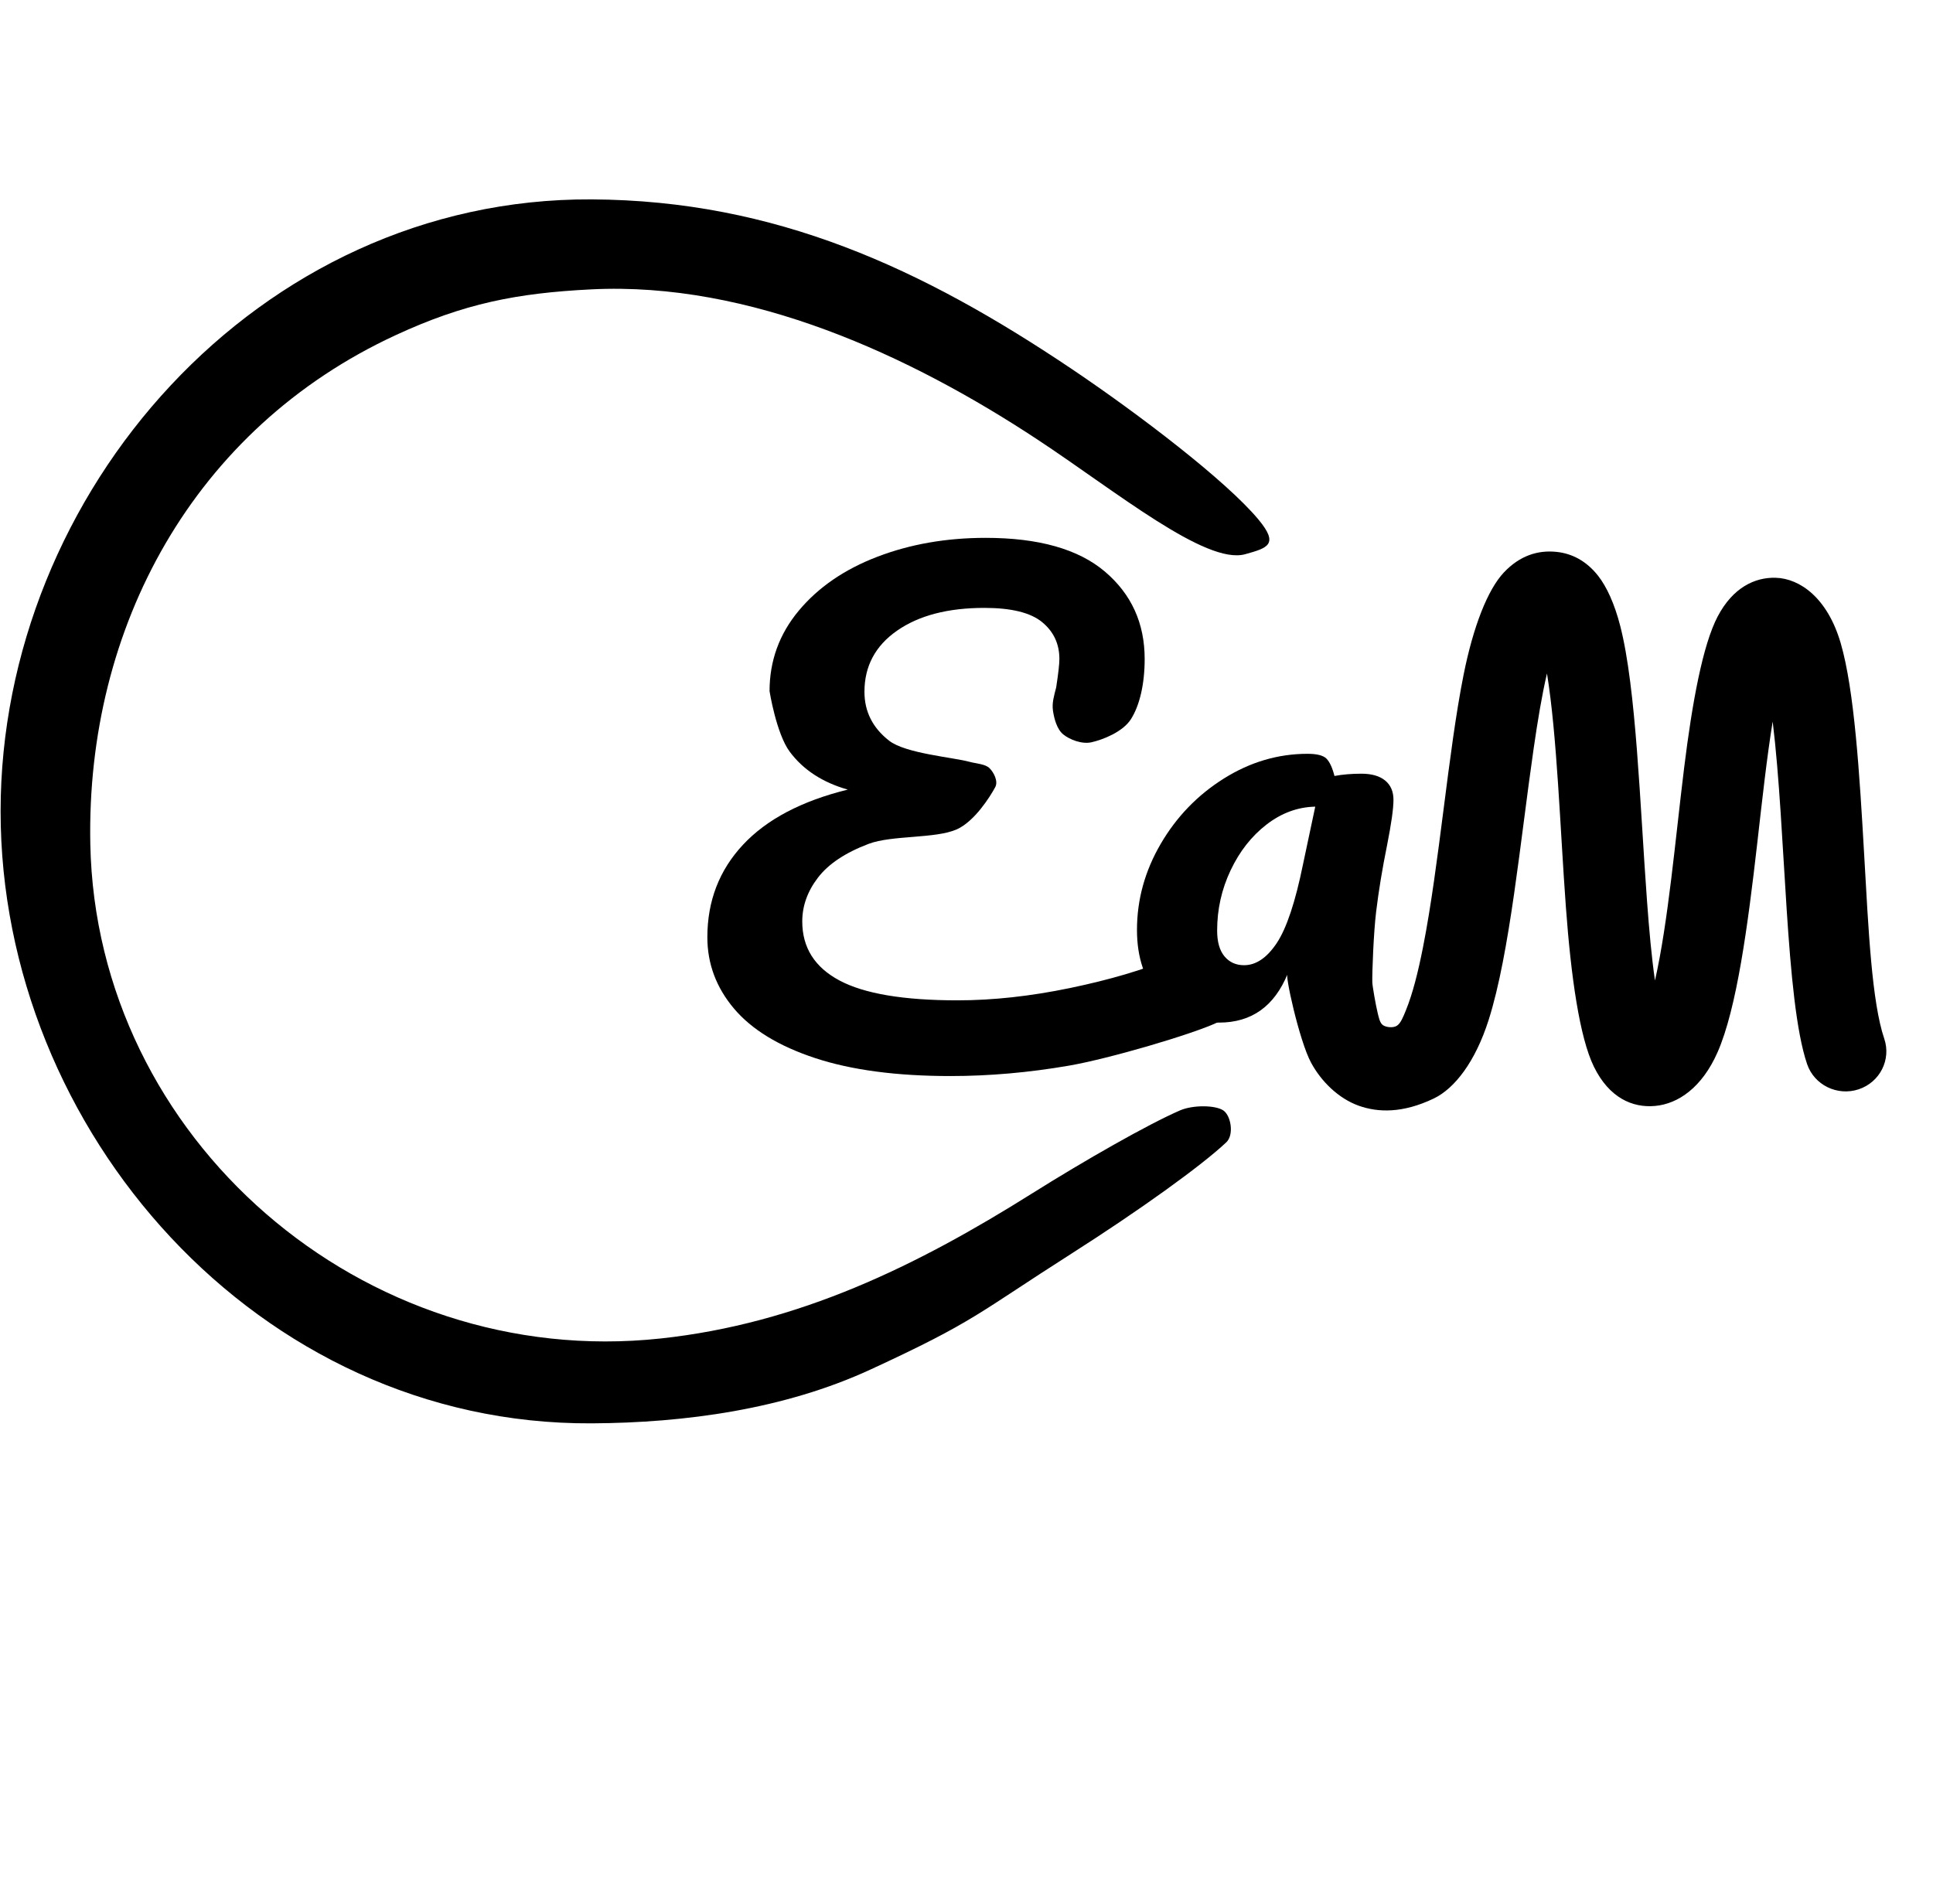 <?xml version="1.0" encoding="UTF-8" standalone="no"?><!DOCTYPE svg PUBLIC "-//W3C//DTD SVG 1.1//EN" "http://www.w3.org/Graphics/SVG/1.1/DTD/svg11.dtd"><svg width="100%" height="100%" viewBox="0 0 3025 2980" version="1.1" xmlns="http://www.w3.org/2000/svg" xmlns:xlink="http://www.w3.org/1999/xlink" xml:space="preserve" xmlns:serif="http://www.serif.com/" style="fill-rule:evenodd;clip-rule:evenodd;stroke-linejoin:round;stroke-miterlimit:2;"><clipPath id="_clip1"><rect id="light-bulb-svgrepo-com" x="0.943" y="1.484" width="3023.76" height="2975.84"/></clipPath><g clip-path="url(#_clip1)"><g><path d="M1919.1,1787.97c-39.358,37.186 -137.922,107.71 -240.795,173.285c-149.632,95.381 -151.985,106.698 -316.246,182.494c-134.328,61.984 -289.52,83.402 -436.387,84.149c-522.39,2.66 -924.725,-459.003 -924.725,-957.904c0,-498.918 402.339,-960.546 924.731,-957.905c287.881,1.456 517.754,108.087 752.766,266.313c103.689,69.811 240.285,173.966 290.845,234.676c32.666,39.223 14.637,44.59 -20.729,54.411c-61.381,17.046 -201.9,-98.204 -324.438,-179.115c-199.785,-131.917 -450.324,-247.92 -699.011,-235.436c-116.56,5.852 -198.709,22.076 -305.713,71.558c-316.35,146.293 -484.715,457.2 -478.073,796.509c9.028,461.246 426.448,824.035 892.183,774.084c216.785,-23.251 401.159,-113.727 580.917,-226.627c83.205,-52.259 182.03,-108.607 232.034,-130.328c20.734,-9.007 55.885,-8.306 67.992,-0c12.106,8.306 16.876,38.283 4.649,49.836Z" style="fill-rule:nonzero;"/><g><path d="M1833.48,1499.6c10.035,-3.95 18.397,-5.925 25.087,-5.925c10.704,-0 51.54,28.022 56.892,35.922c5.352,7.901 -24.78,-5.965 -24.78,6.544c-0,19.751 46.239,29.451 36.538,43.277c-9.7,13.826 0.925,9.987 -22.49,21.18c-39.47,18.435 -168.919,56.521 -231.804,67.385c-62.885,10.863 -124.766,16.295 -185.644,16.295c-84.292,-0 -154.87,-9.382 -211.734,-28.146c-56.864,-18.764 -99.178,-44.606 -126.941,-77.525c-27.763,-32.92 -41.644,-70.118 -41.644,-111.597c-0,-56.621 18.564,-104.848 55.693,-144.68c37.129,-39.833 91.819,-68.637 164.069,-86.413c-39.47,-11.193 -69.742,-30.945 -90.815,-59.255c-21.073,-28.311 -31.609,-94.808 -31.609,-94.808c-0,-47.404 15.219,-89.376 45.658,-125.916c30.439,-36.541 71.414,-64.687 122.926,-84.438c51.512,-19.752 108.042,-29.628 169.589,-29.628c82.954,0 145.17,17.612 186.647,52.836c41.477,35.224 62.216,80.817 62.216,136.78c0,38.844 -7.693,72.587 -21.575,94.314c-12.733,19.93 -44.069,32.096 -61.714,36.046c-14.919,3.34 -34.118,-4.115 -44.153,-12.345c-10.035,-8.229 -14.216,-24.771 -16.056,-37.034c-1.824,-12.159 1.673,-23.373 5.018,-36.54c3.345,-21.727 5.017,-36.541 5.017,-44.441c0,-23.702 -9.031,-42.96 -27.094,-57.774c-18.063,-14.813 -48.167,-22.22 -90.313,-22.22c-56.864,-0 -102.355,11.851 -136.474,35.553c-34.118,23.701 -51.177,55.633 -51.177,95.795c-0,30.944 12.878,56.456 38.634,76.537c25.756,20.081 99.763,25.924 125.937,33.084c10.497,2.872 24.418,3.292 31.108,9.876c6.689,6.584 13.906,20.501 9.031,29.627c-8.53,15.966 -32.833,53.891 -60.209,66.168c-33.031,14.814 -101.519,8.888 -137.979,22.714c-36.459,13.827 -62.884,31.438 -79.275,52.836c-16.39,21.398 -24.585,44.277 -24.585,68.637c0,40.82 19.401,71.599 58.202,92.338c38.801,20.74 100.348,31.109 184.641,31.109c55.526,0 114.229,-6.419 176.111,-19.258c61.881,-12.838 114.898,-28.475 159.051,-46.91Z" style="fill-rule:nonzero;"/><path d="M2147.57,1537.47c0.144,5.936 5.448,36.138 8.218,47.326c1.721,6.949 3.36,16.345 8.405,19.798c5.045,3.453 15.891,4.755 21.865,0.919c5.975,-3.836 9.784,-13.654 13.982,-23.934c10.746,-26.315 19.285,-60.539 26.911,-99.231c25.544,-129.595 39.187,-304.816 63.492,-426.335c15.157,-75.781 37.779,-133.295 63.11,-160.098c24.369,-25.787 52.722,-35.495 83.361,-31.966c23.348,2.689 45.634,13.98 64.026,37.343c13.305,16.902 25.626,43.513 34.596,78.425c25.088,97.643 30.736,278.722 41.953,431.076c3.327,45.18 7.148,87.637 12.423,123.939c20.651,-91.046 31.777,-220.376 45.63,-332.839c12.663,-102.804 29.198,-192.663 52.589,-237.119c23.692,-45.03 57.978,-61.381 90.72,-60.42c37.761,1.109 81.065,31.34 101.756,102.501c21.323,73.337 29.442,203.826 36.73,331.854c6.604,116.023 11.931,229.874 31.372,287.083c11.143,32.792 -6.861,68.319 -40.181,79.285c-33.32,10.967 -69.419,-6.752 -80.562,-39.544c-34.307,-100.956 -32.92,-365.067 -53.852,-536.123c-9.184,56.264 -16.455,123.038 -24.104,190.072c-14.749,129.267 -32.048,259.189 -62.235,327.698c-24.251,55.038 -61.488,80.564 -97.602,83.888c-35.759,3.292 -72.049,-12.891 -95.81,-61.381c-22.467,-45.849 -35.828,-140.781 -43.857,-249.838c-9.123,-123.91 -13.699,-267.674 -29.599,-365.727c-7.946,33.975 -14.568,74.201 -20.828,117.392c-20.988,144.796 -37.186,320.255 -70.447,424.902c-20.768,65.339 -53.106,107.336 -85.993,123.064c-48.392,23.143 -87.004,22.065 -117.299,11.242c-31.788,-11.356 -58.865,-38.135 -74.695,-67.537c-18.538,-34.433 -42.005,-141.639 -36.535,-139.058c-20.738,50.999 -56.529,76.498 -107.372,76.498c-38.132,0 -69.073,-13.343 -92.822,-40.028c-23.749,-26.685 -35.624,-61.673 -35.624,-104.962c0,-47.441 12.377,-92.361 37.129,-134.761c24.753,-42.401 57.7,-76.498 98.843,-102.294c41.143,-25.796 84.794,-38.694 130.954,-38.694c14.718,-0 24.586,2.52 29.603,7.561c5.017,5.04 9.199,14.084 12.544,27.13c12.71,-2.372 26.759,-3.558 42.146,-3.558c16.055,-0 28.432,3.558 37.129,10.674c8.696,7.116 13.045,17.197 13.045,30.243c-0,13.64 -3.345,37.36 -10.035,71.161c-7.359,36.174 -13.045,70.717 -17.059,103.628c-4.014,32.912 -6.397,95.283 -6.021,110.745Zm-200.696,-26.686c18.731,0 35.791,-11.563 51.177,-34.691c15.387,-23.127 29.101,-64.341 41.143,-123.642l19.066,-89.84c-27.428,0.593 -52.85,9.932 -76.264,28.019c-23.415,18.087 -42.147,41.955 -56.195,71.606c-14.049,29.65 -21.074,61.08 -21.074,94.288c0,17.79 3.847,31.281 11.541,40.473c7.693,9.192 17.895,13.787 30.606,13.787Z" style="fill-rule:nonzero;"/></g></g></g></svg>
